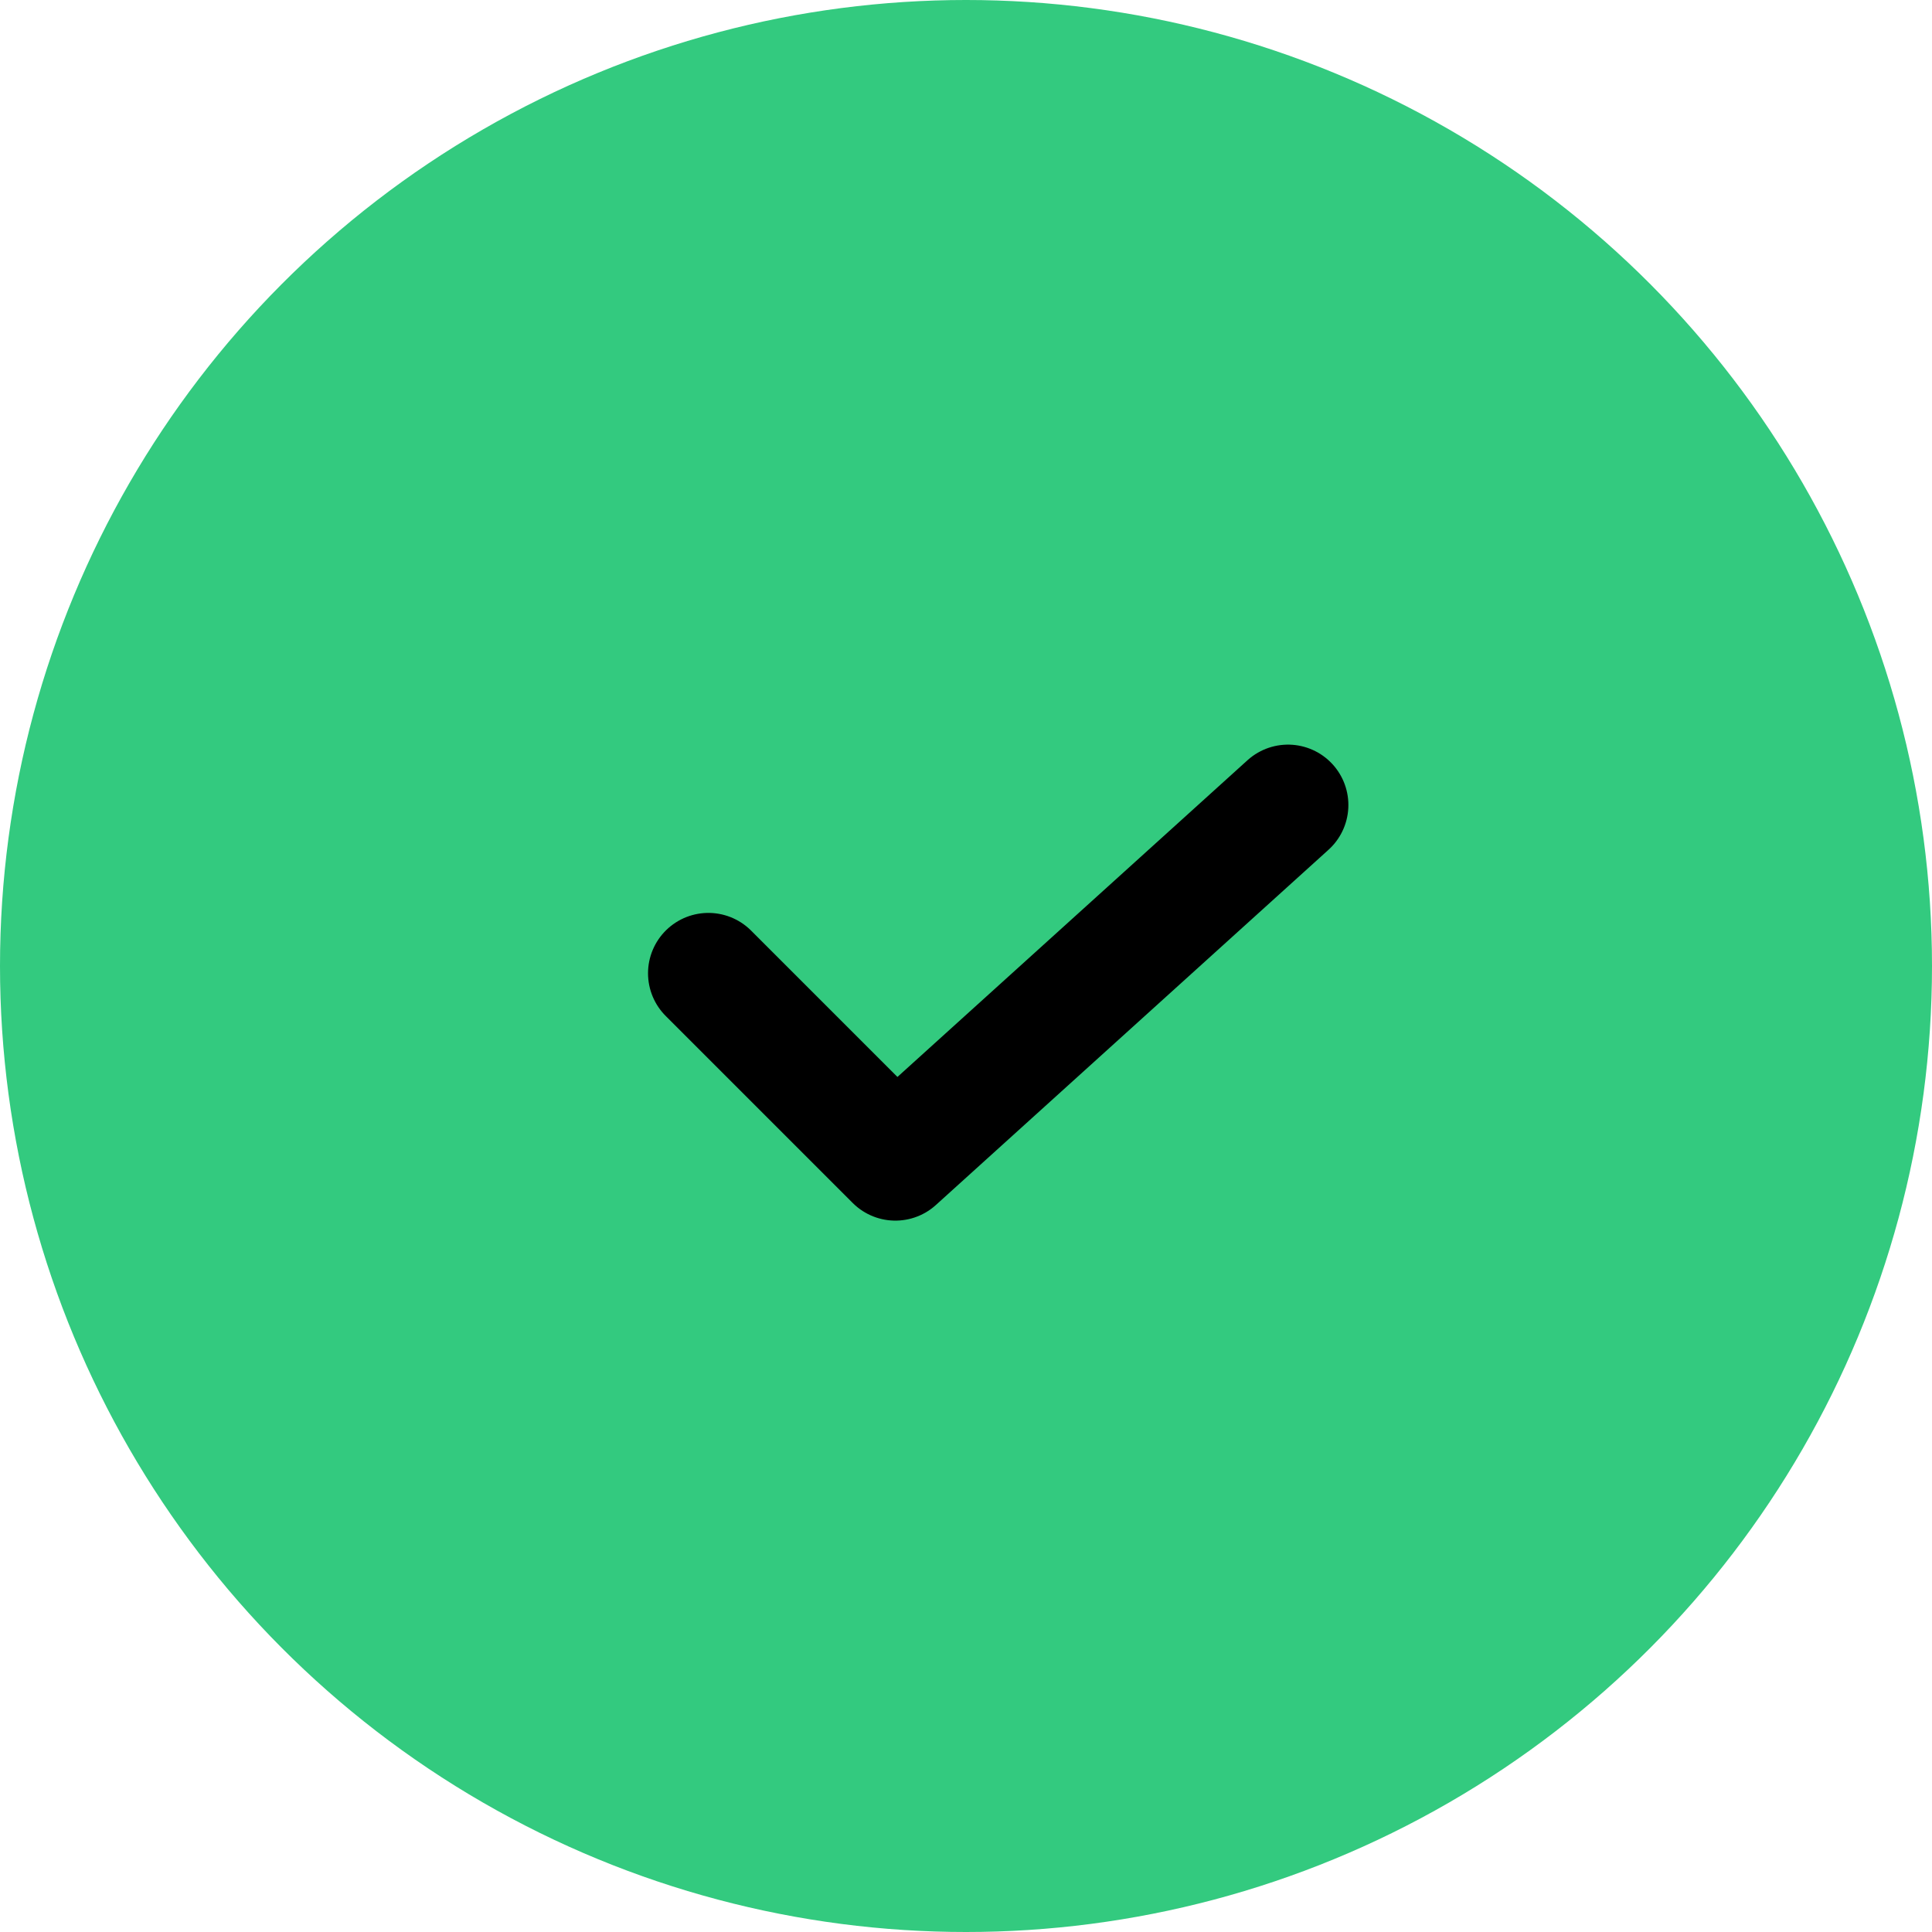 <svg width="48" height="48" viewBox="0 0 48 48" fill="none" xmlns="http://www.w3.org/2000/svg">
<circle cx="24" cy="24" r="24" fill="#33CA7F"/>
<path d="M32 20L22.245 28.826L17.6 24.181" stroke="black" stroke-width="3" stroke-linecap="round" stroke-linejoin="round"/>
</svg>
